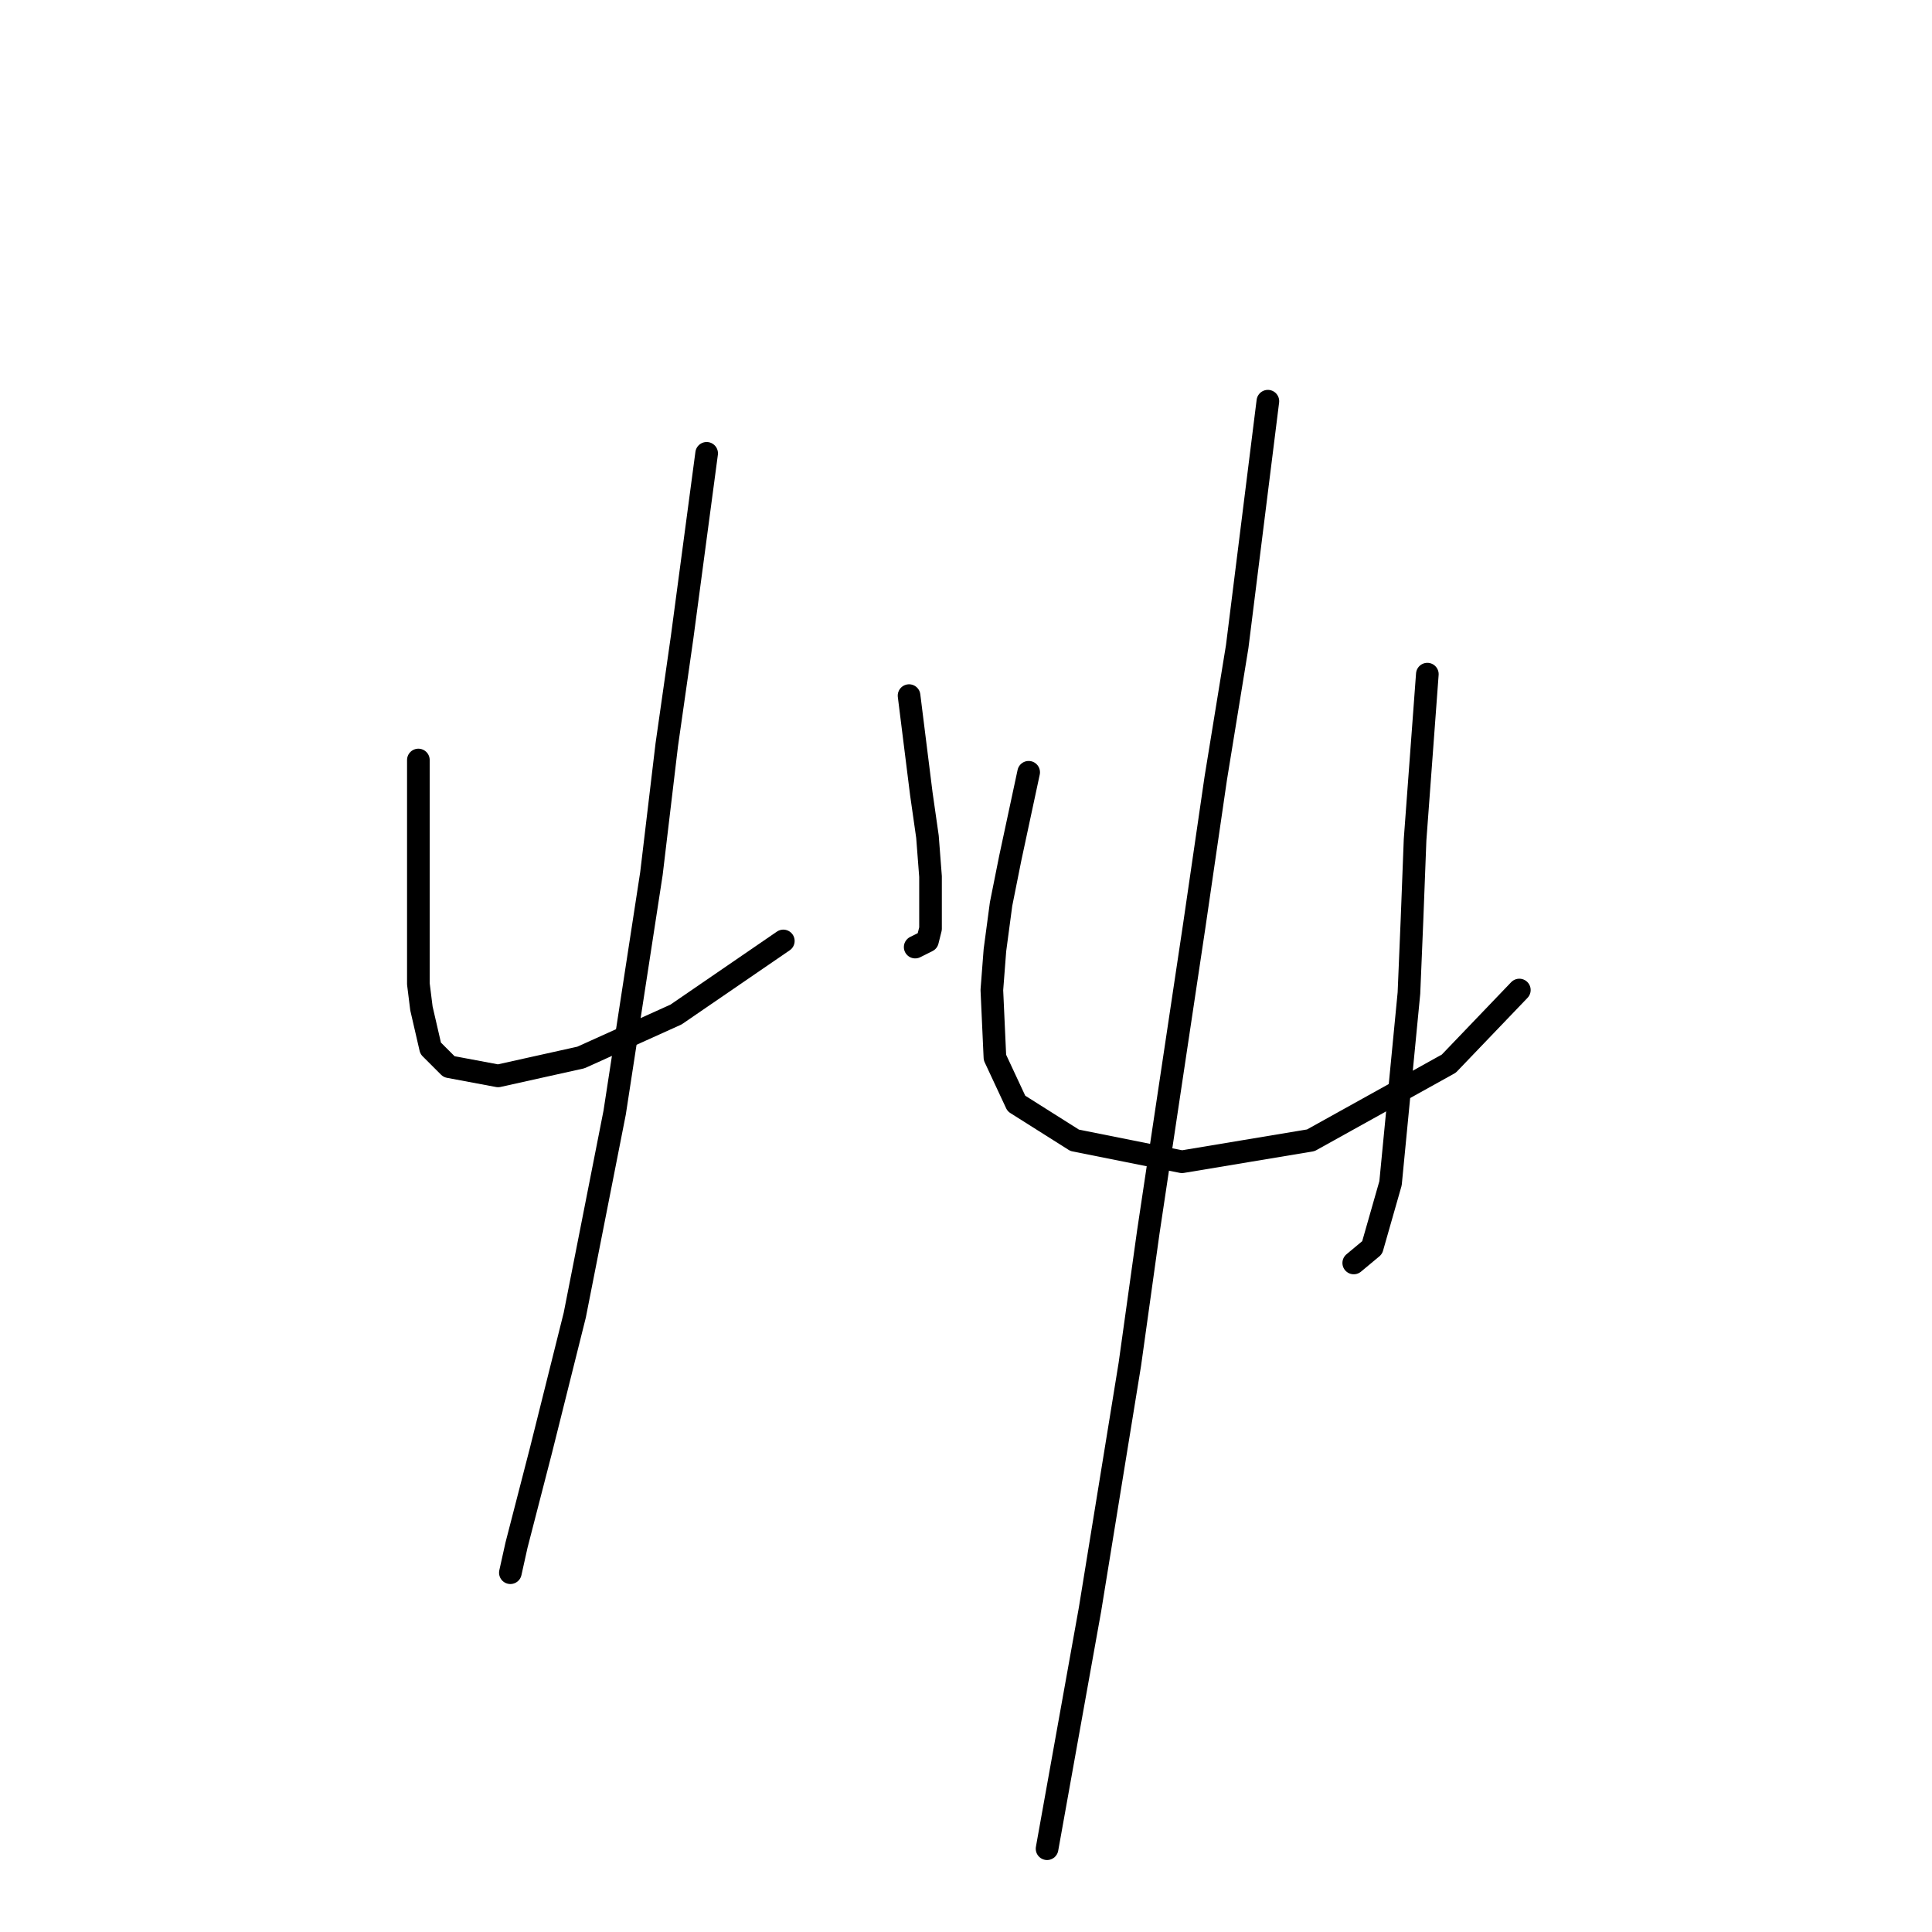 <?xml version="1.0" standalone="no"?>
    <svg width="256" height="256" xmlns="http://www.w3.org/2000/svg" version="1.1">
    <polyline stroke="black" stroke-width="3" stroke-linecap="round" fill="transparent" stroke-linejoin="round" points="55.436 100.705 55.436 107.207 55.436 113.709 55.436 120.211 55.436 130.37 55.842 133.621 57.061 138.904 59.5 141.342 66.002 142.561 76.973 140.123 89.571 134.434 103.794 124.681 103.794 124.681 " />
        <polyline stroke="black" stroke-width="3" stroke-linecap="round" fill="transparent" stroke-linejoin="round" points="120.455 92.172 121.267 98.674 122.08 105.175 122.893 110.865 123.299 116.147 123.299 123.056 122.893 124.681 121.267 125.494 121.267 125.494 " />
        <polyline stroke="black" stroke-width="3" stroke-linecap="round" fill="transparent" stroke-linejoin="round" points="93.634 60.069 92.009 72.26 90.383 84.451 88.352 98.674 86.32 115.741 81.443 147.438 76.161 174.258 71.691 192.138 68.44 204.735 67.627 208.392 67.627 208.392 " />
        <polyline stroke="black" stroke-width="3" stroke-linecap="round" fill="transparent" stroke-linejoin="round" points="136.303 102.331 135.084 108.02 133.865 113.709 132.646 119.805 131.833 125.9 131.426 131.183 131.833 140.123 134.677 146.218 142.398 151.095 156.621 153.939 173.688 151.095 191.975 140.936 201.321 131.183 201.321 131.183 " />
        <polyline stroke="black" stroke-width="3" stroke-linecap="round" fill="transparent" stroke-linejoin="round" points="189.13 89.327 188.318 100.299 187.505 111.271 187.099 121.836 186.692 131.589 184.254 156.784 181.816 165.318 179.378 167.349 179.378 167.349 " />
        <polyline stroke="black" stroke-width="3" stroke-linecap="round" fill="transparent" stroke-linejoin="round" points="167.999 53.161 165.968 69.415 163.936 85.67 161.091 103.144 158.247 122.649 152.151 163.286 149.713 180.76 144.43 213.269 138.741 244.965 138.741 244.965 " />
        </svg>